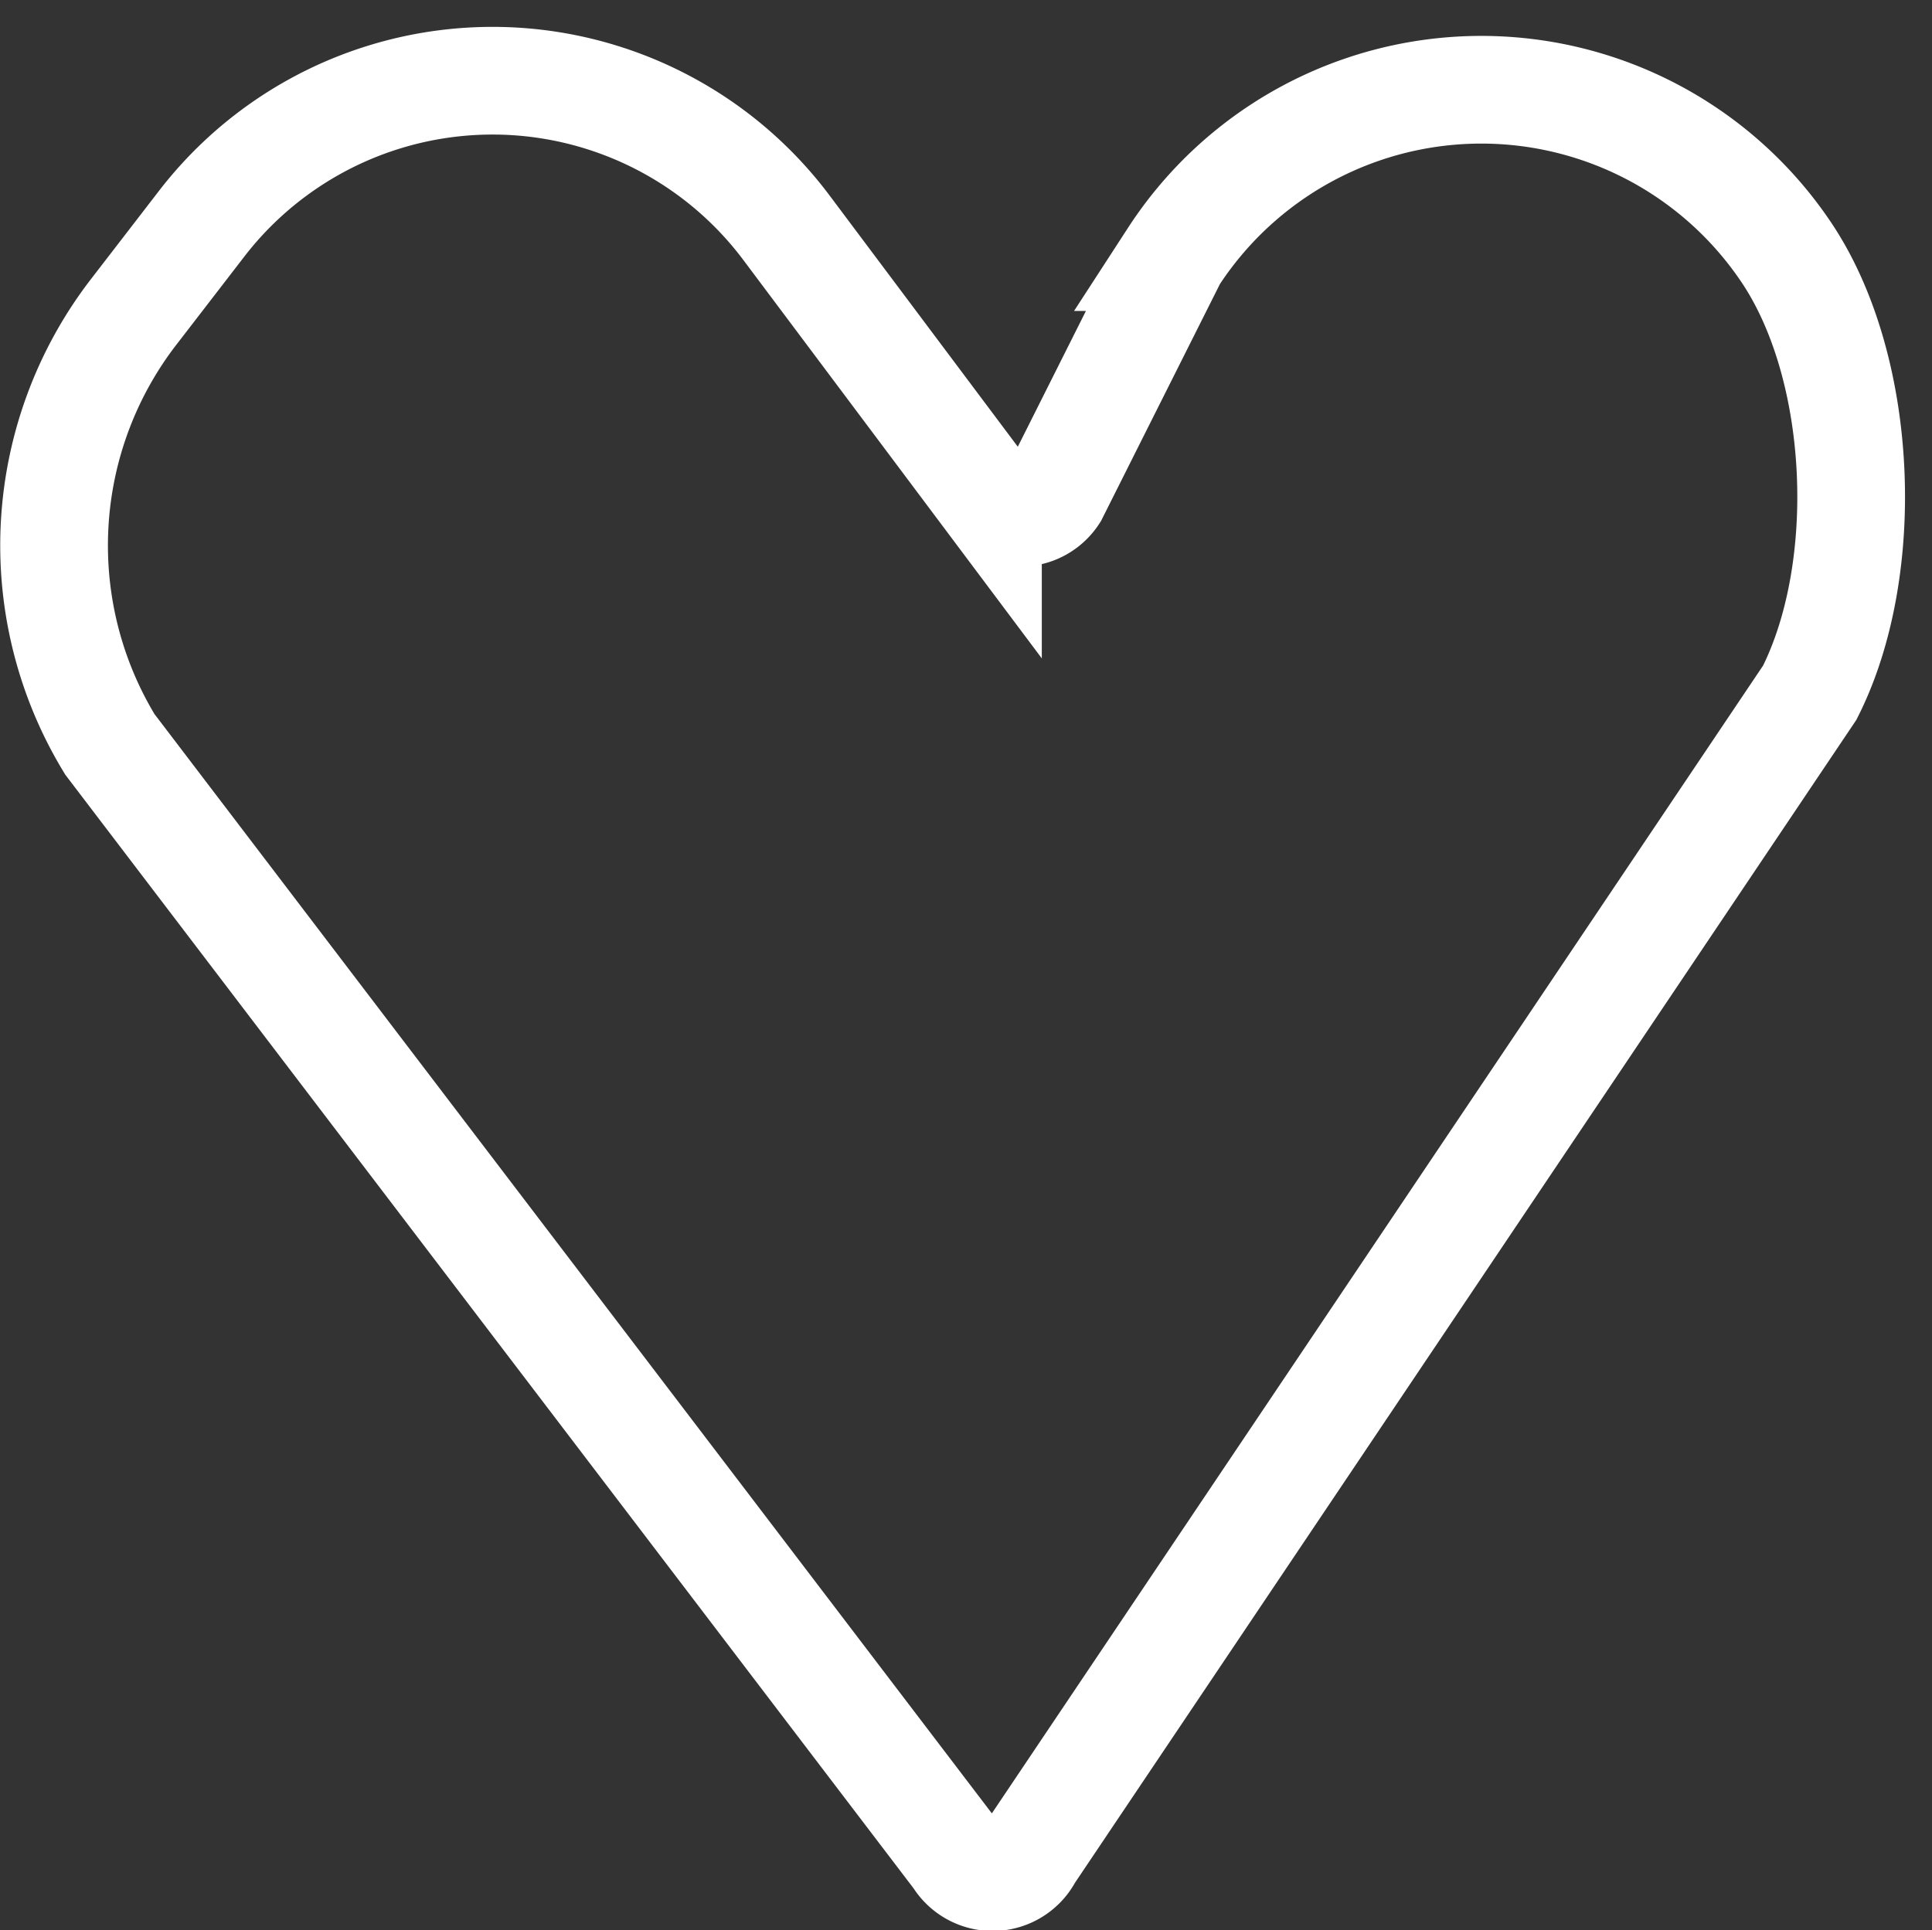 <svg xmlns="http://www.w3.org/2000/svg" viewBox="0 0 71.75 71.7"><rect x="0" y="0" width="71.75" height="71.7" fill="#333333" stroke="none"/><defs><style>.cls-1{fill:none;stroke:#fff;stroke-miterlimit:10;stroke-width:4px;}</style></defs><g id="Layer_5" data-name="Layer 5"><path class="cls-1" d="M35.57,69,4.08,27.65A14.21,14.21,0,0,1,5,11.54L7.52,8.27a13.64,13.64,0,0,1,21.68.18l7.49,10a1.5,1.5,0,0,0,2.46-.09l4.42-8.81a13.64,13.64,0,0,1,22.78-.16h0c2.86,4.27,3.18,11.75.86,16.34l-29,43.17A1.51,1.51,0,0,1,35.57,69Z"/></g></svg>